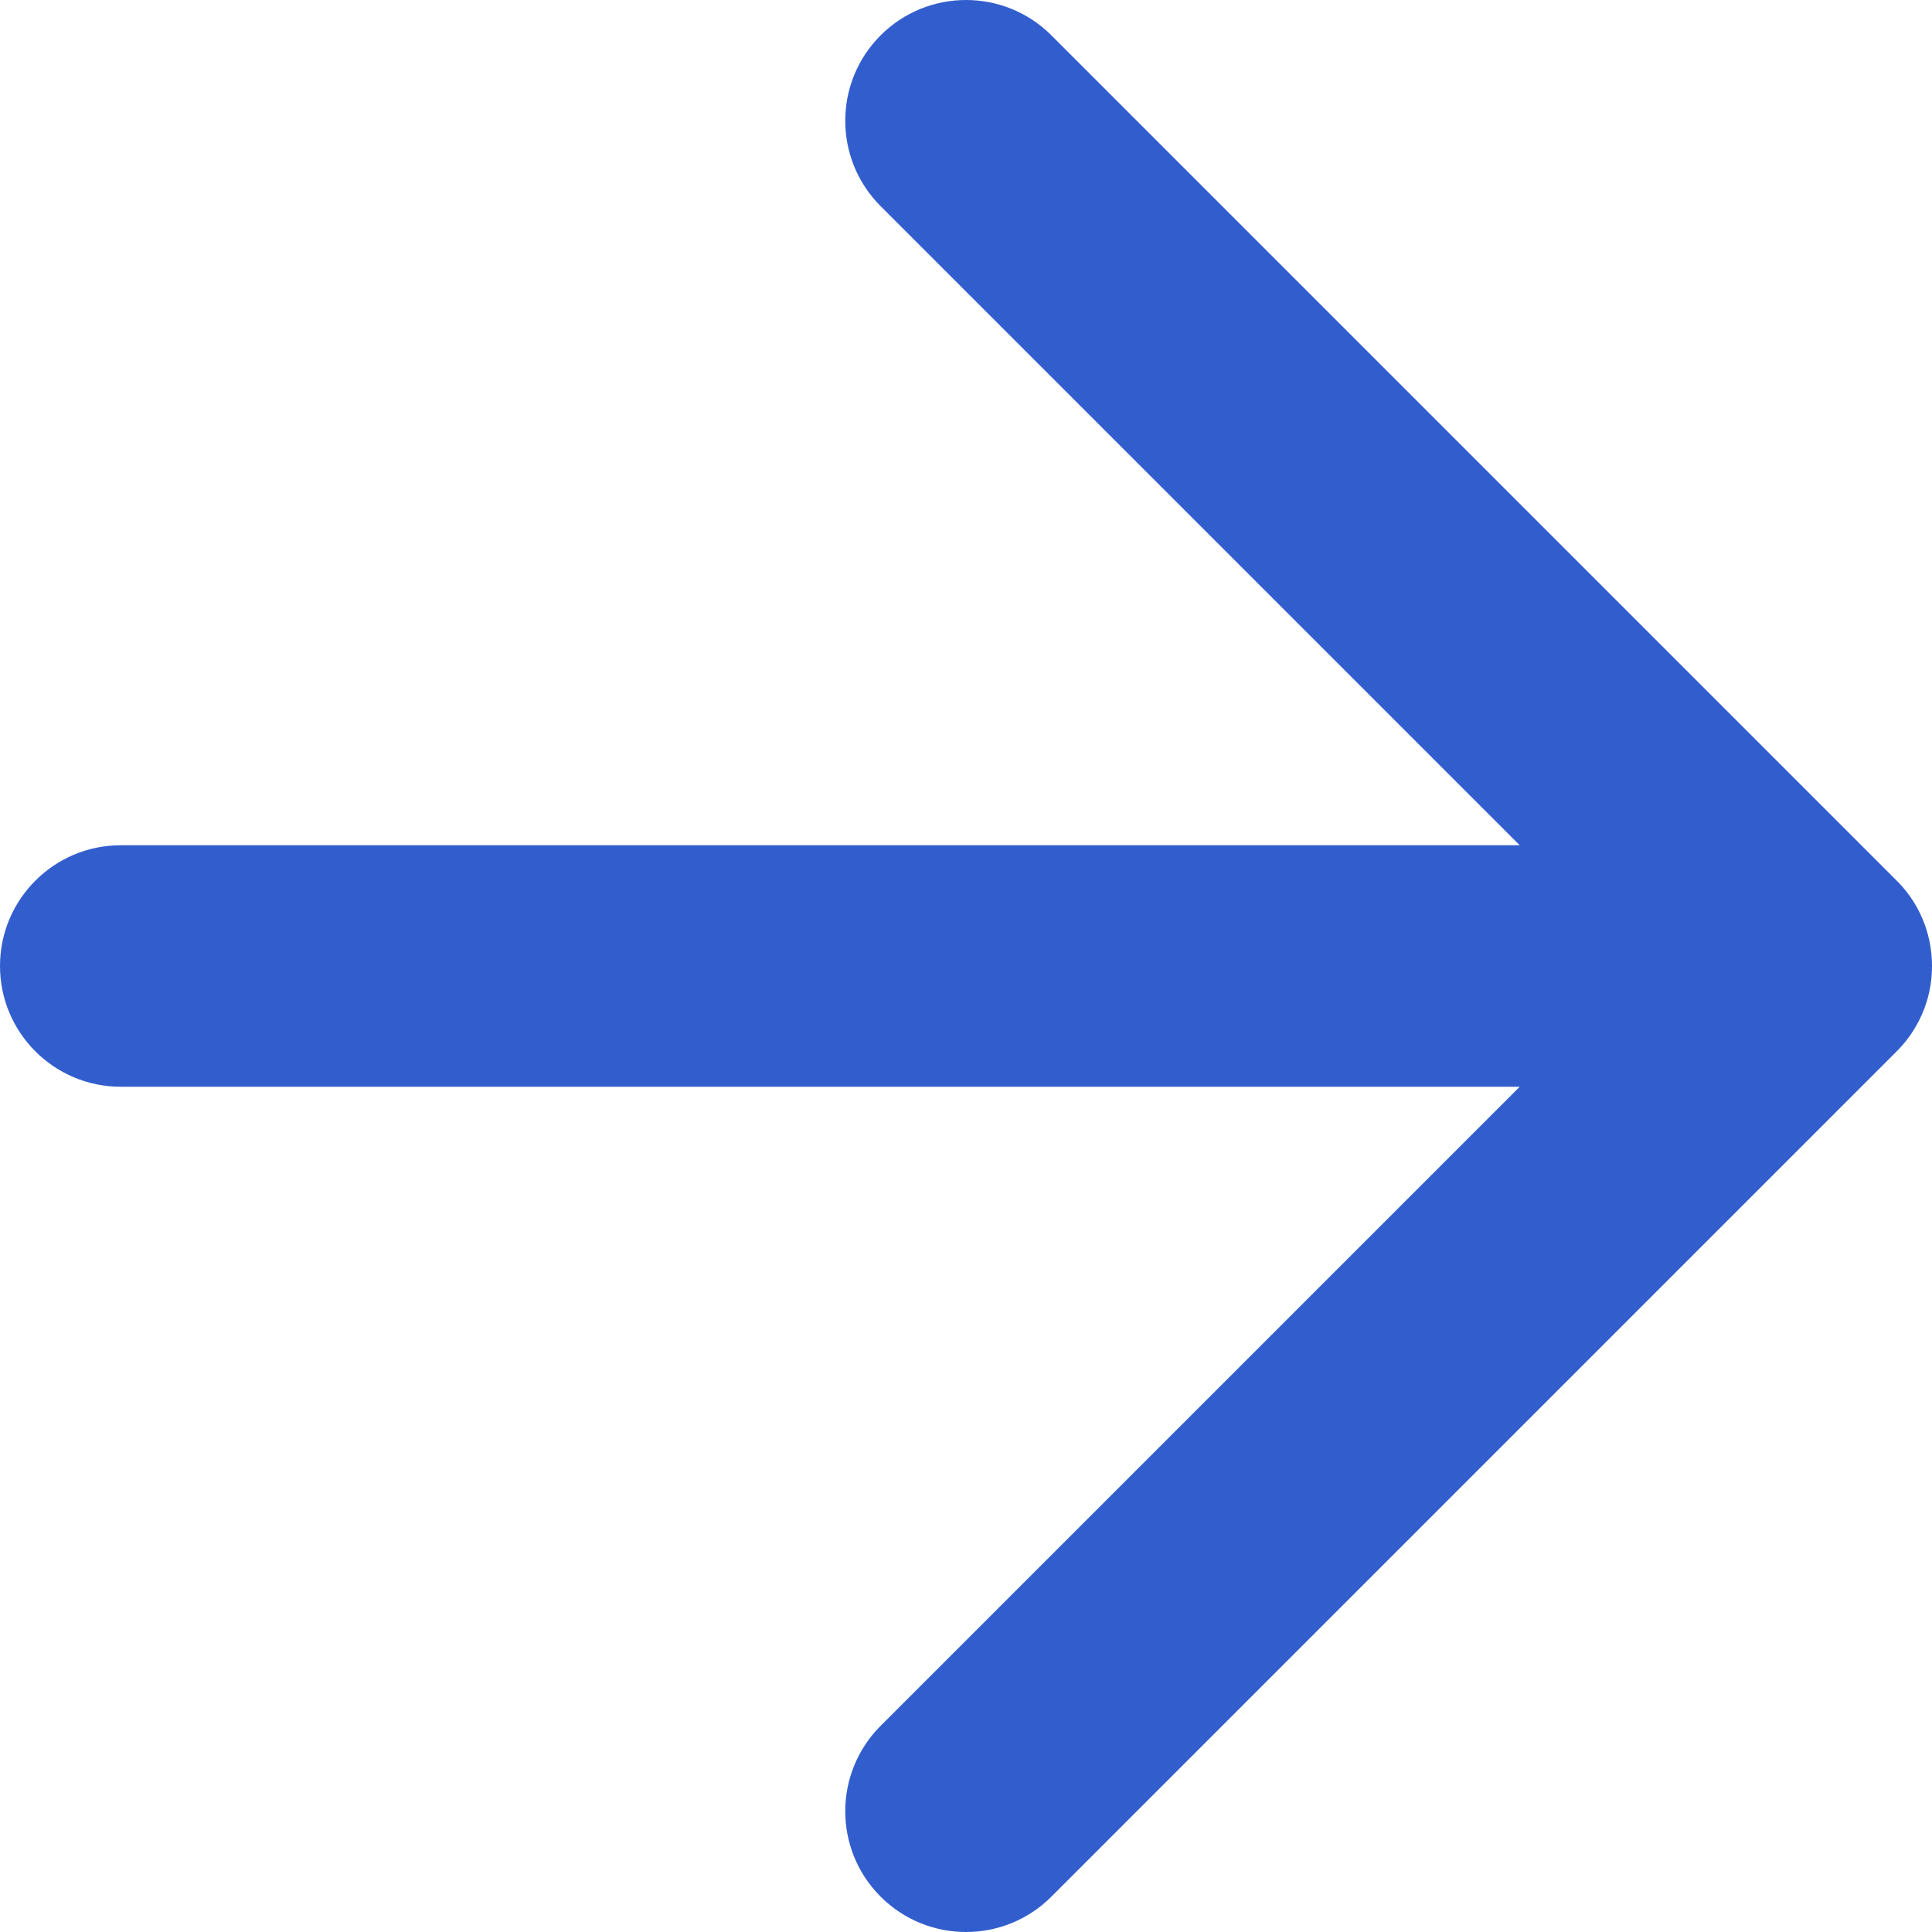 <svg width="10" height="10" viewBox="0 0 10 10" fill="none" xmlns="http://www.w3.org/2000/svg">
<path fill-rule="evenodd" clip-rule="evenodd" d="M7.35124e-07 5C7.20036e-07 5.345 0.28 5.625 0.625 5.625L7.866 5.625L4.558 8.933C4.314 9.177 4.314 9.573 4.558 9.817C4.802 10.061 5.198 10.061 5.442 9.817L9.817 5.442C9.893 5.366 9.945 5.276 9.974 5.18C9.991 5.123 10 5.063 10 5C10 4.823 9.927 4.663 9.809 4.55L5.442 0.183C5.198 -0.061 4.802 -0.061 4.558 0.183C4.314 0.427 4.314 0.823 4.558 1.067L7.866 4.375L0.625 4.375C0.28 4.375 7.50212e-07 4.655 7.35124e-07 5Z" fill="#325ECD"/>
</svg>
